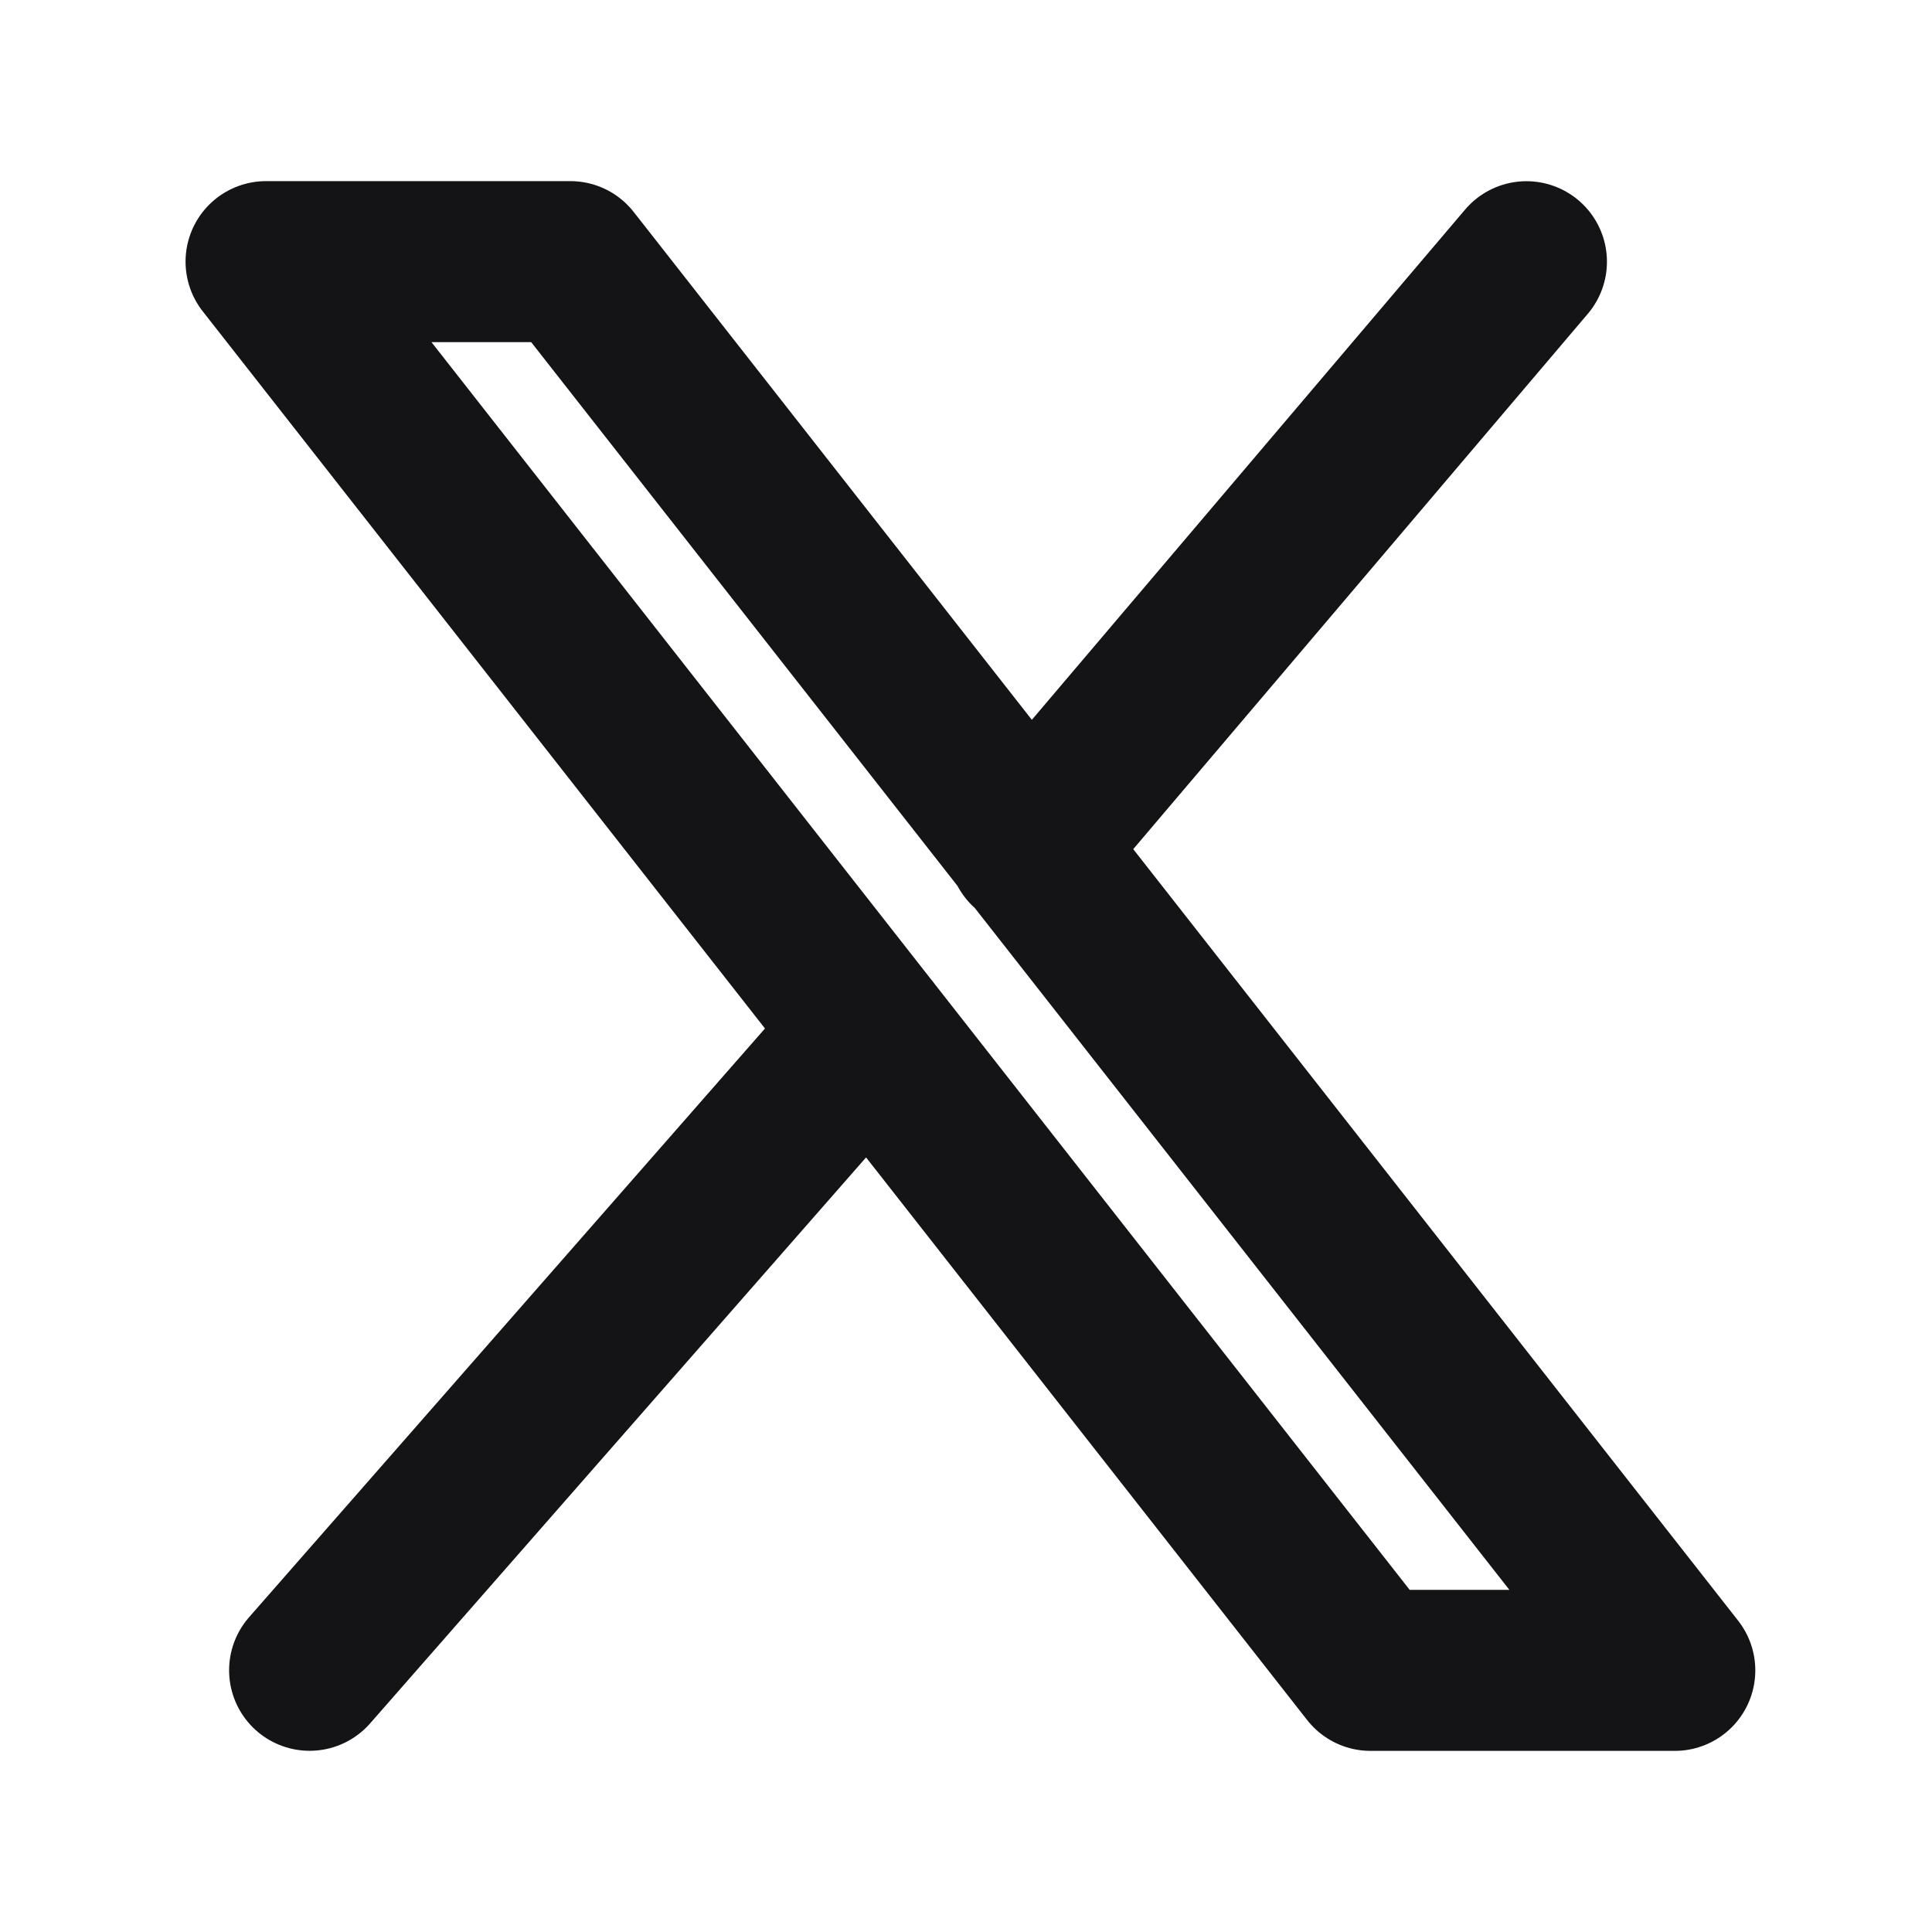 <svg width="24" height="24" viewBox="0 0 24 24" fill="none" xmlns="http://www.w3.org/2000/svg">
<path d="M10.802 12.811L3.846 20.749M18.962 3.251L12.777 10.535M3.305 3.25L17.025 20.75H20.805L7.085 3.25H3.305Z" stroke="#141416" stroke-width="2" stroke-linecap="round" stroke-linejoin="round"/>
</svg>
